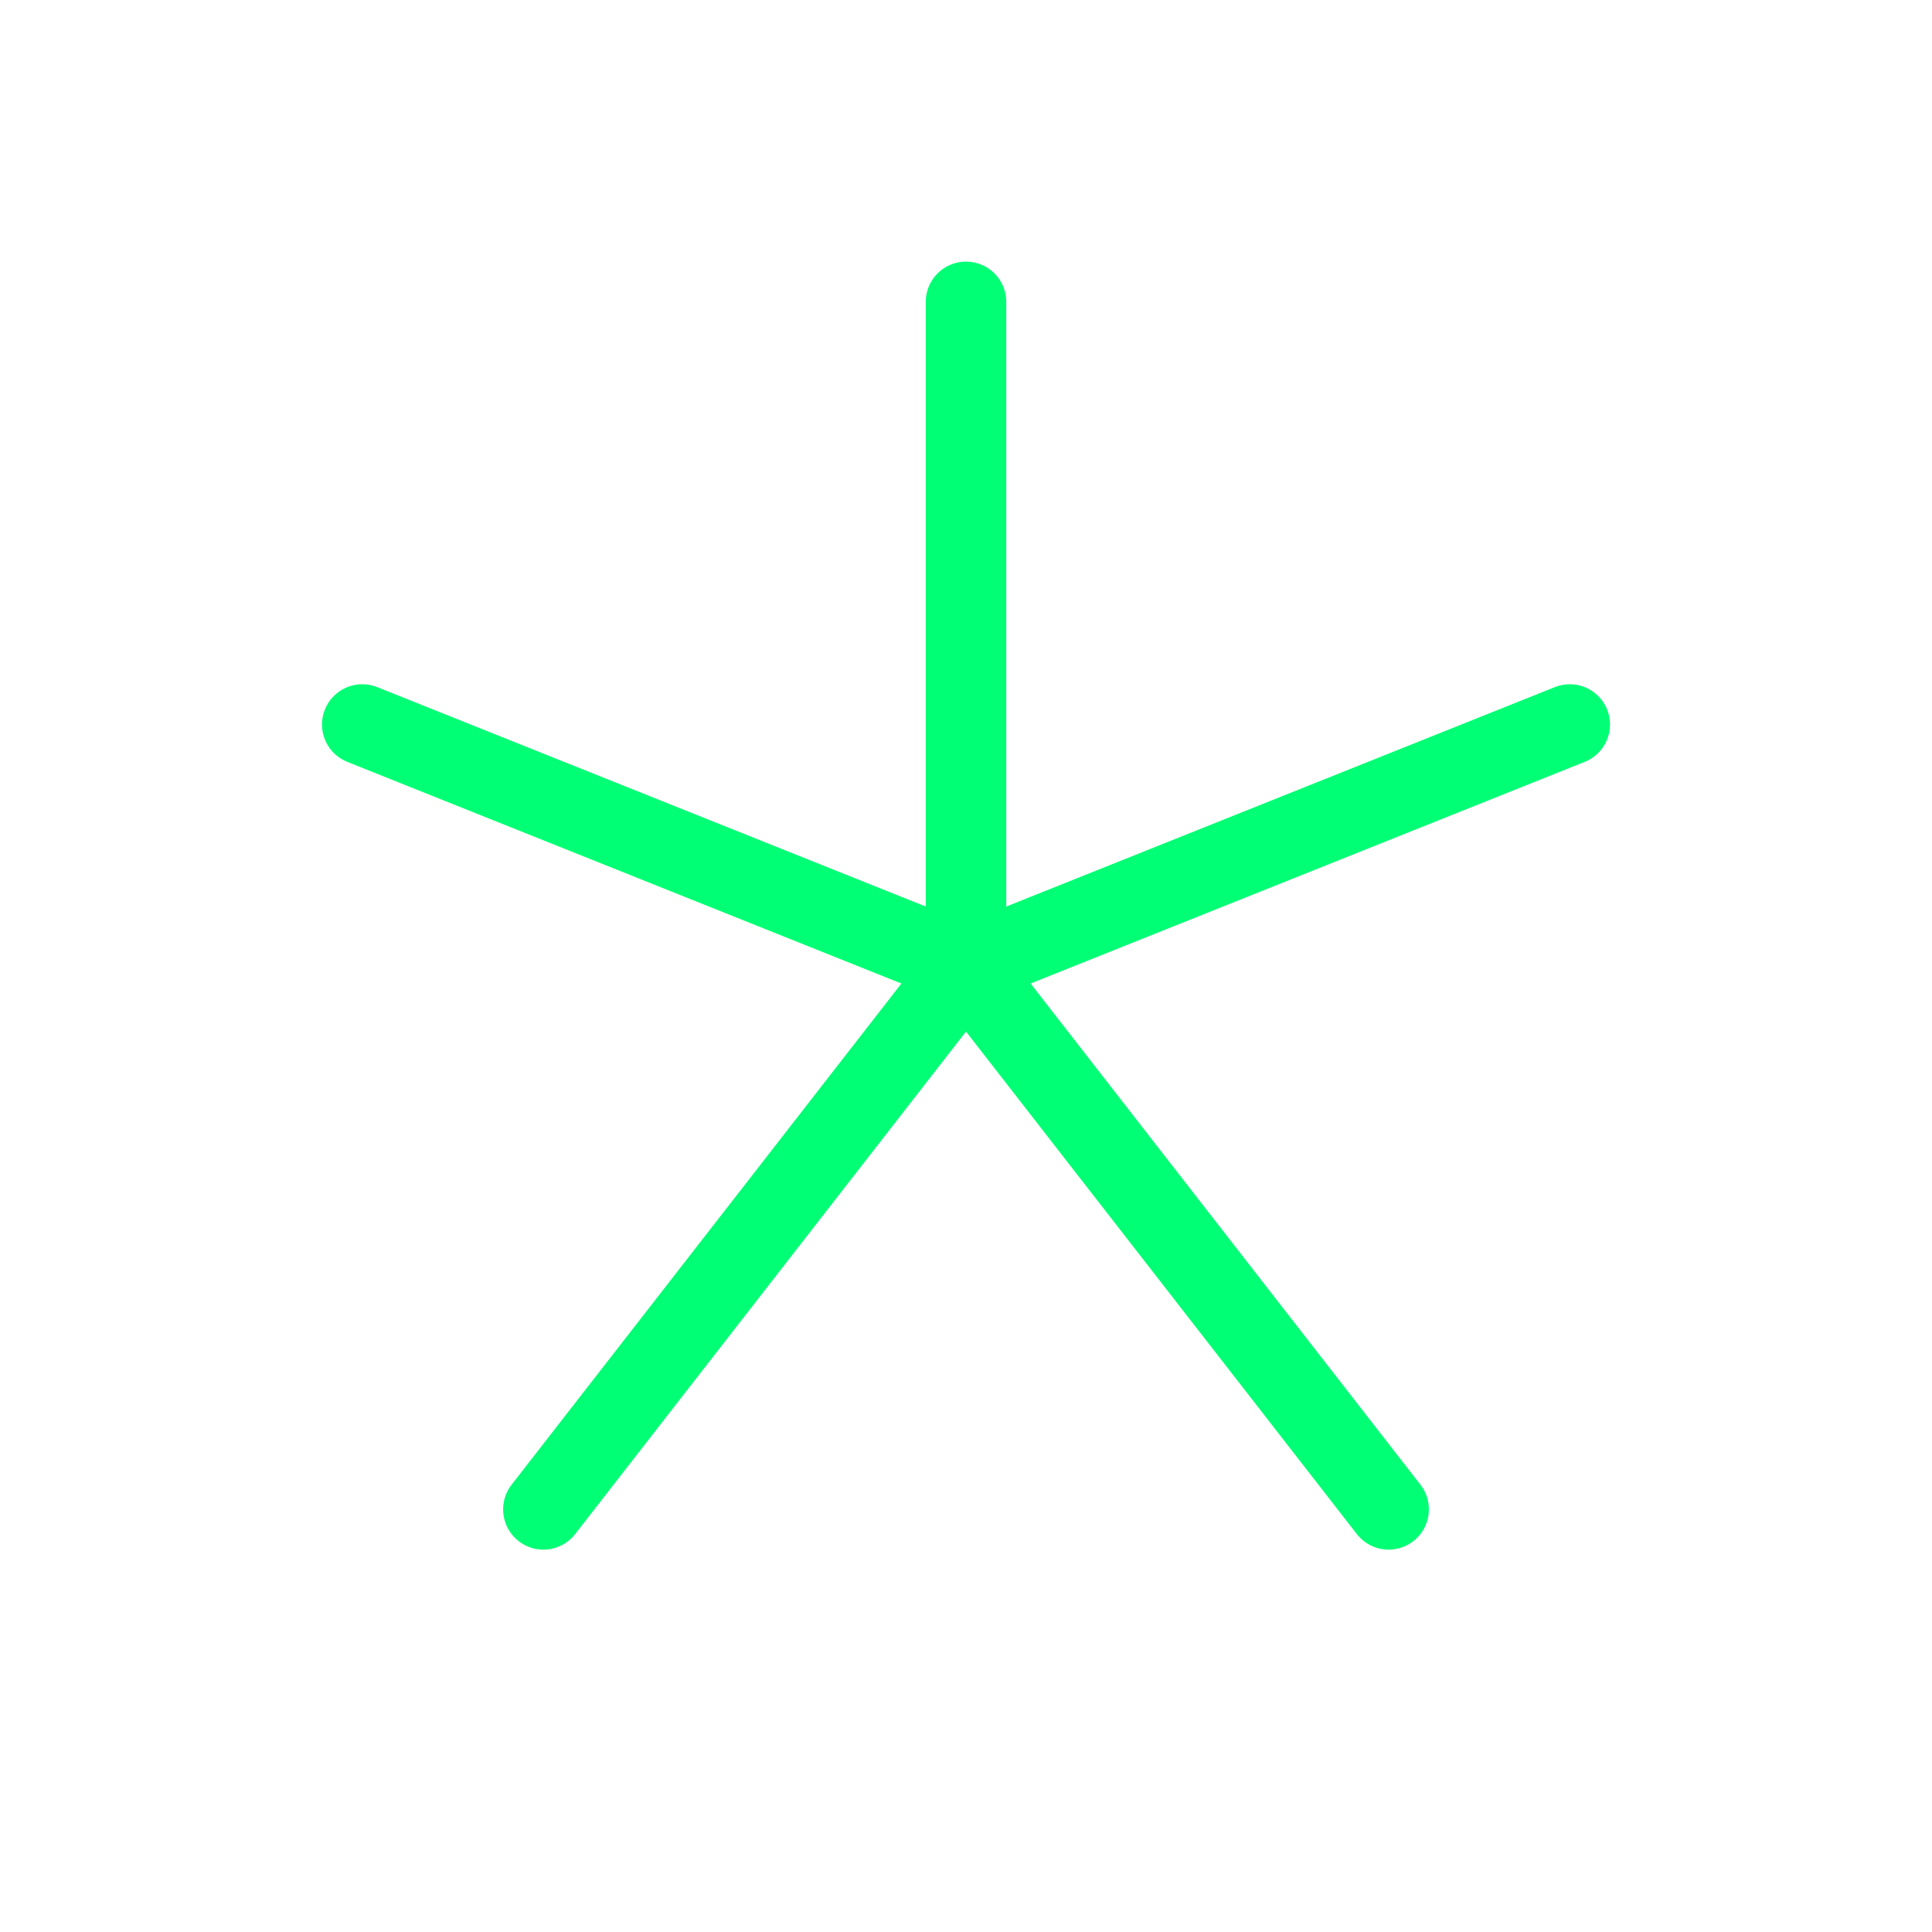 <svg width="48" height="48" viewBox="0 0 48 48" fill="none" xmlns="http://www.w3.org/2000/svg">
<g clip-path="url(#clip0_1982_508)">
<path d="M24 7.5V24" stroke="#00ff74" stroke-width="2" stroke-linecap="round" stroke-linejoin="round"/>
<path d="M9 18L24 24" stroke="#00ff74" stroke-width="2" stroke-linecap="round" stroke-linejoin="round"/>
<path d="M13.5 37.5L24 24" stroke="#00ff74" stroke-width="2" stroke-linecap="round" stroke-linejoin="round"/>
<path d="M34.5 37.5L24 24" stroke="#00ff74" stroke-width="2" stroke-linecap="round" stroke-linejoin="round"/>
<path d="M39 18L24 24" stroke="#00ff74" stroke-width="2" stroke-linecap="round" stroke-linejoin="round"/>
</g>
<defs>
<clipPath id="clip0_1982_508">
<rect width="48" height="48" fill="white"/>
</clipPath>
</defs>
</svg>

